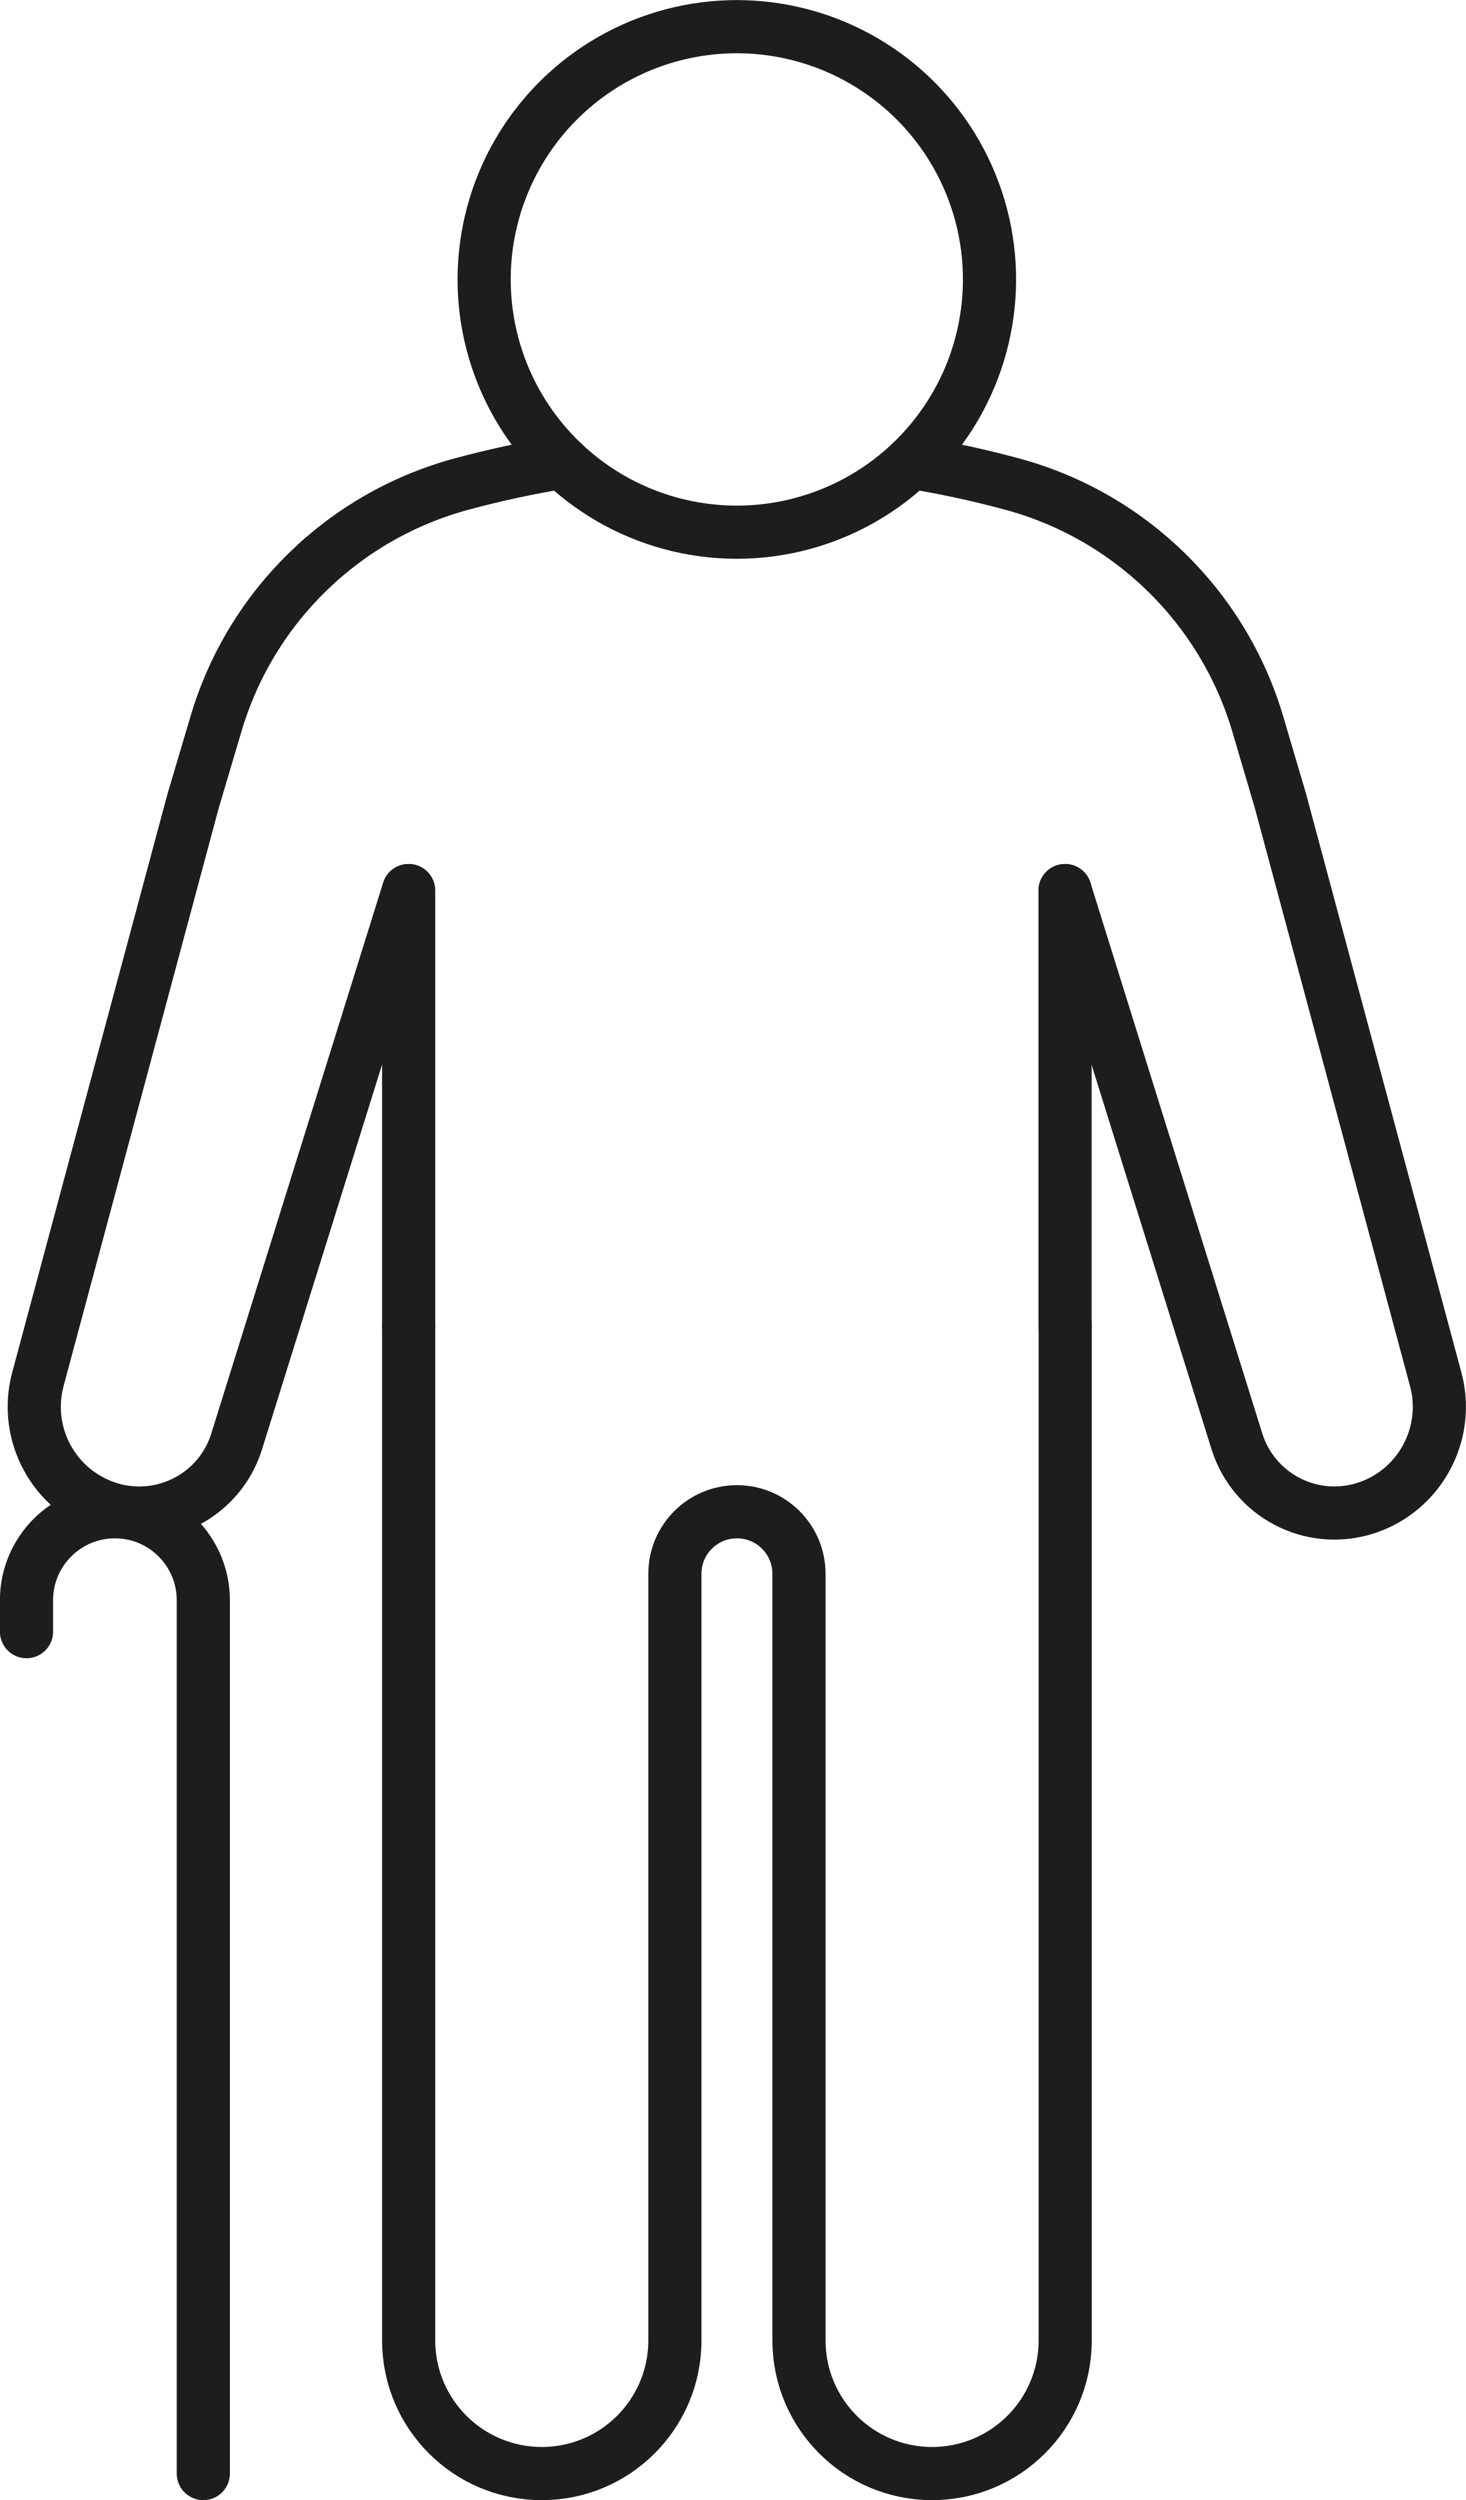 <?xml version="1.0" encoding="UTF-8"?>
<svg id="Camada_2" data-name="Camada 2" xmlns="http://www.w3.org/2000/svg" viewBox="0 0 100.66 171.61">
  <defs>
    <style>
      .cls-1 {
        stroke-miterlimit: 10;
      }

      .cls-1, .cls-2 {
        fill: none;
        stroke: #1d1d1b;
        stroke-width: 3.65px;
      }

      .cls-2 {
        stroke-linecap: round;
        stroke-linejoin: round;
      }
    </style>
  </defs>
  <g id="_Ñëîé_1" data-name="Ñëîé 1">
    <g>
      <circle class="cls-1" cx="50.59" cy="19.18" r="17.35" transform="translate(23.22 65.85) rotate(-80.37)"/>
      <path class="cls-2" d="M28.06,90.99v69.66c0,5.05,4.09,9.14,9.14,9.14h0c5.05,0,9.14-4.09,9.14-9.14v-52.62c0-2.36,1.91-4.26,4.26-4.26h0c2.36,0,4.26,1.91,4.26,4.26v52.62c0,5.05,4.09,9.14,9.14,9.14h0c5.05,0,9.14-4.09,9.14-9.14v-69.66"/>
      <line class="cls-2" x1="73.13" y1="61.13" x2="73.13" y2="90.99"/>
      <line class="cls-2" x1="28.06" y1="90.99" x2="28.06" y2="61.13"/>
      <path class="cls-2" d="M28.05,61.13l-11.8,37.81c-.93,3-3.7,4.92-6.69,4.92-.69,0-1.4-.1-2.09-.32-3.73-1.17-5.88-5.08-4.87-8.86l10.66-39.7,1.57-5.29c1.19-4.03,3.39-7.61,6.31-10.45,2.91-2.84,6.55-4.94,10.61-6.03,2.27-.61,4.56-1.1,6.86-1.48"/>
      <path class="cls-2" d="M62.58,31.73c2.3.38,4.59.87,6.85,1.48,8.12,2.17,14.54,8.42,16.93,16.48l1.56,5.29,10.66,39.7c.17.63.25,1.26.25,1.89,0,3.12-2.01,6-5.12,6.97-3.7,1.15-7.62-.91-8.78-4.6l-11.8-37.81"/>
      <path class="cls-2" d="M13.96,169.79v-59.95c0-3.35-2.72-6.07-6.07-6.07h0c-3.35,0-6.07,2.72-6.07,6.07v2.16"/>
    </g>
  </g>
</svg>
